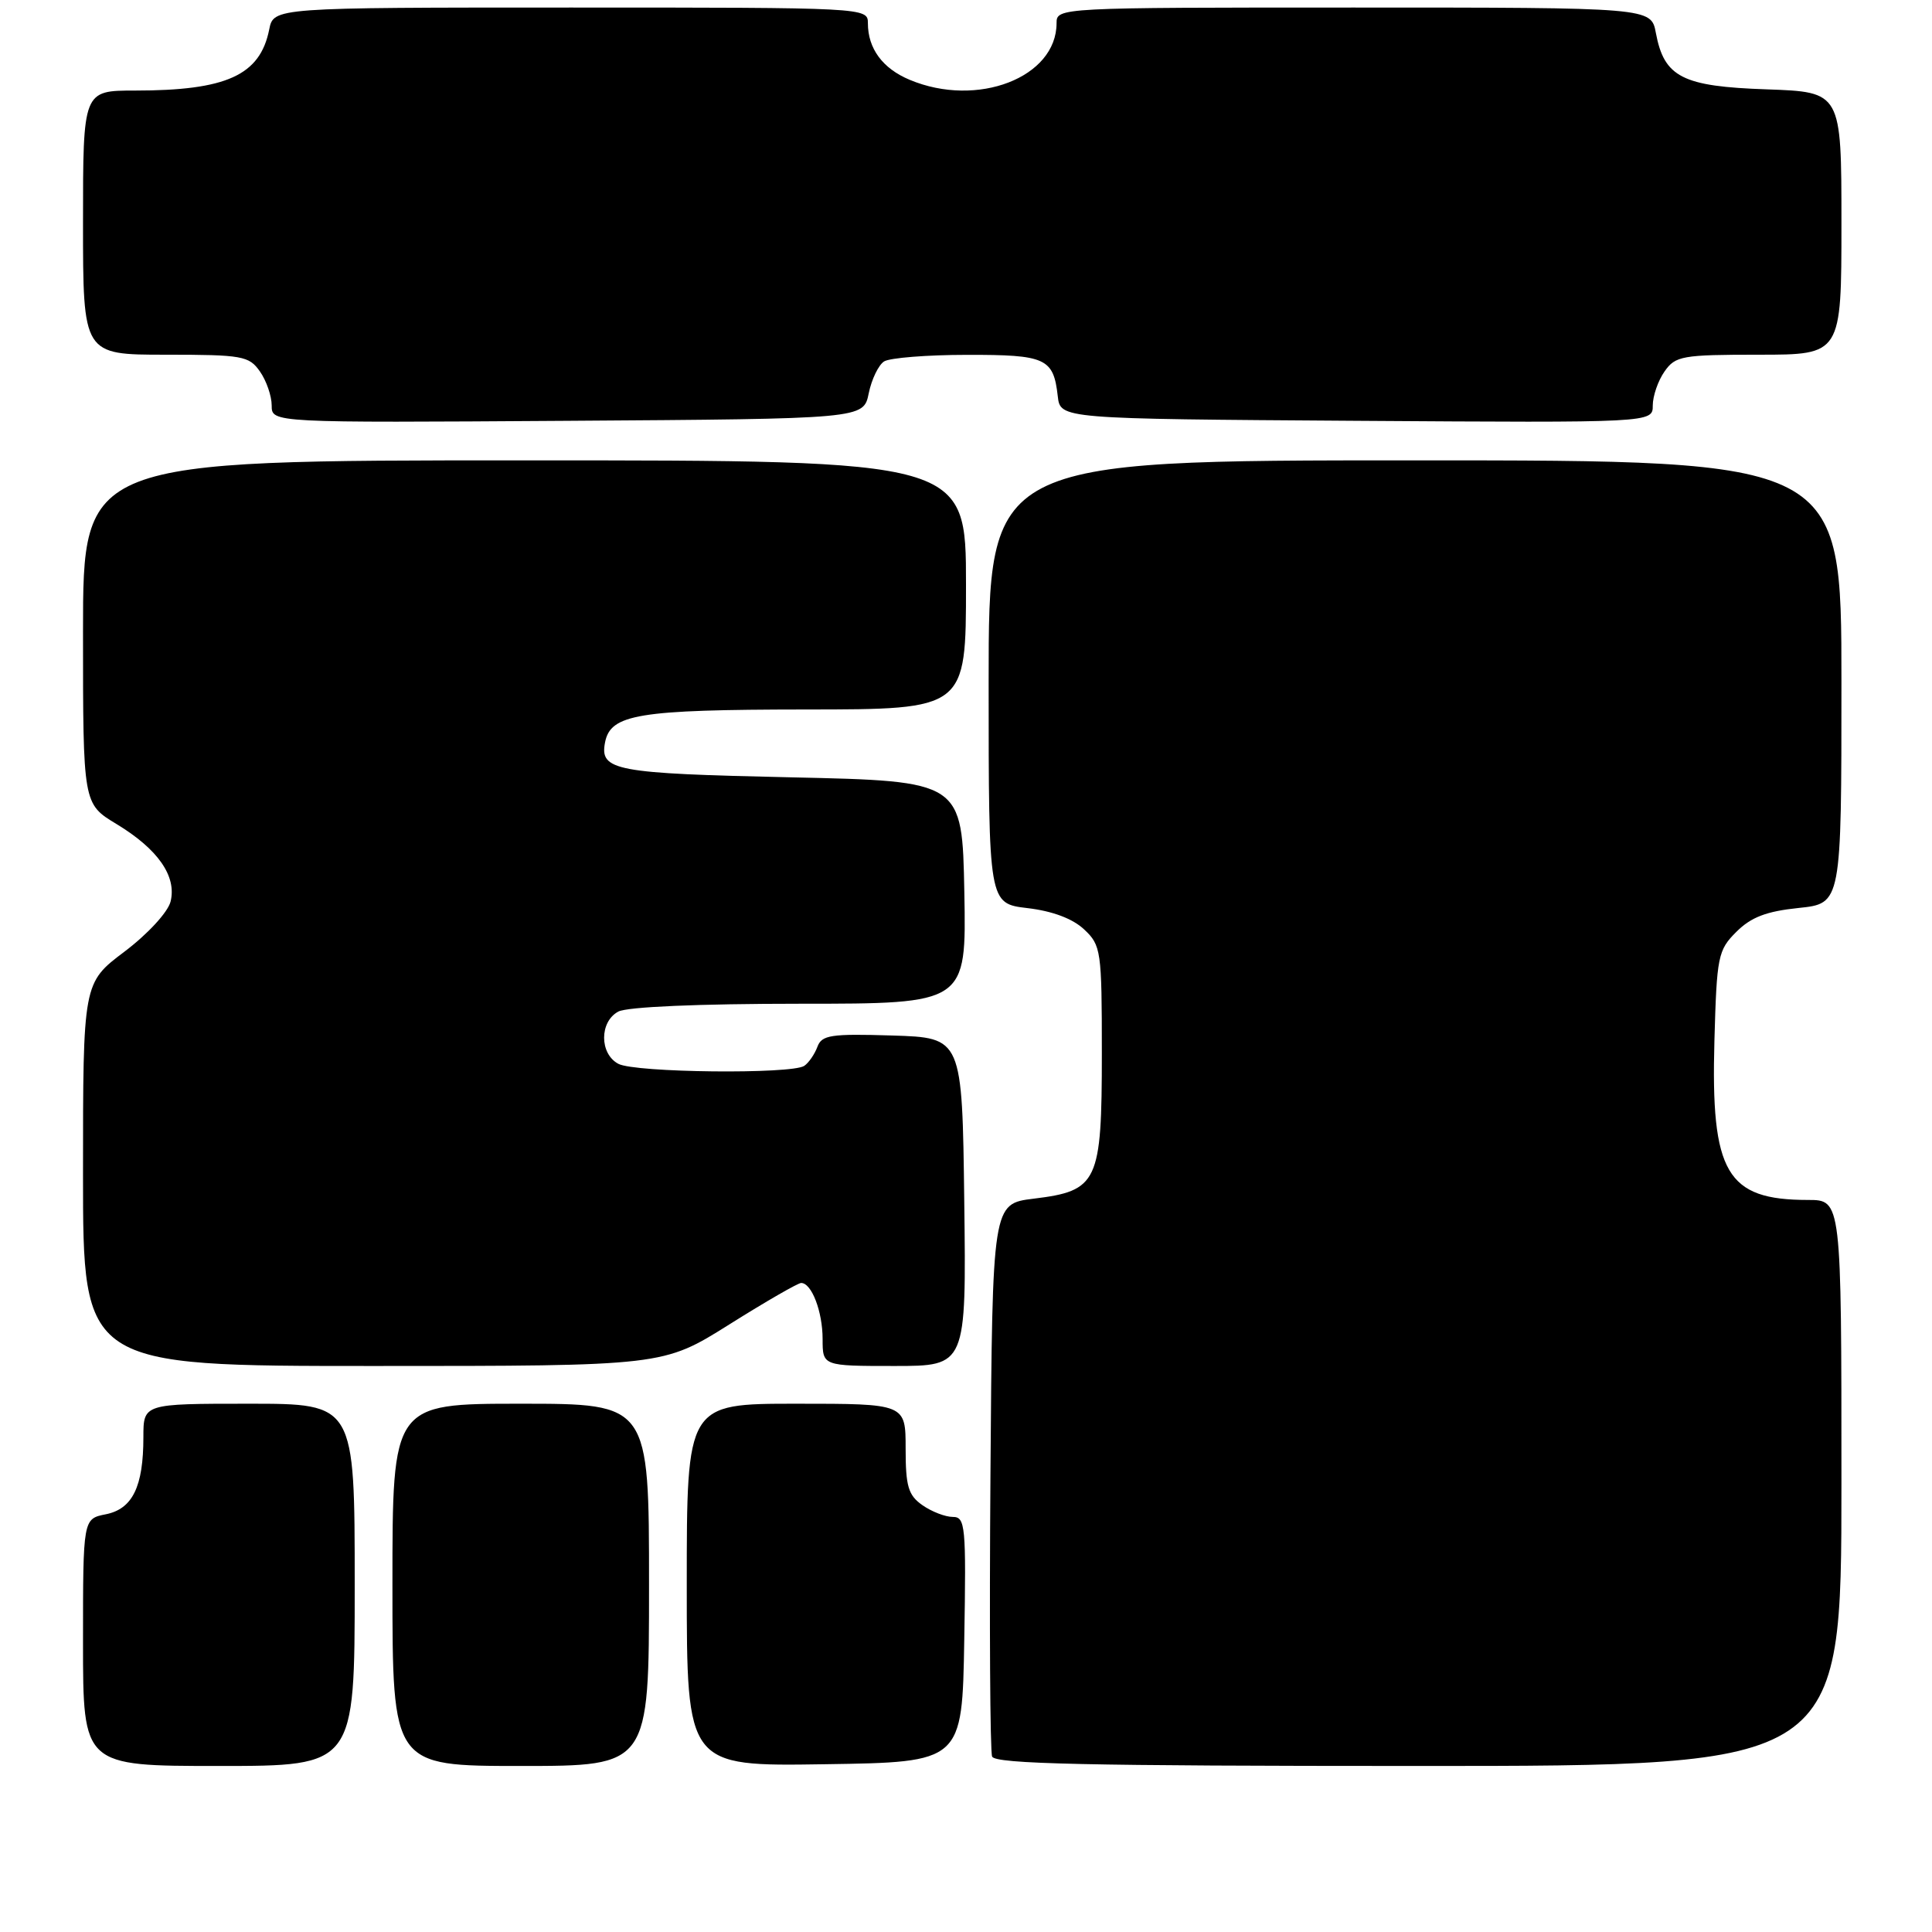 <?xml version="1.0" encoding="UTF-8" standalone="no"?>
<!DOCTYPE svg PUBLIC "-//W3C//DTD SVG 1.1//EN" "http://www.w3.org/Graphics/SVG/1.1/DTD/svg11.dtd" >
<svg xmlns="http://www.w3.org/2000/svg" xmlns:xlink="http://www.w3.org/1999/xlink" version="1.1" viewBox="0 0 256 256">
 <g >
 <path fill="currentColor"
d=" M 47.00 210.00 C 47.00 186.00 47.00 186.00 33.00 186.00 C 19.00 186.00 19.00 186.00 19.00 190.43 C 19.00 197.00 17.56 199.94 14.02 200.65 C 11.00 201.25 11.00 201.25 11.00 217.62 C 11.00 234.00 11.00 234.00 29.00 234.00 C 47.00 234.00 47.00 234.00 47.00 210.00 Z  M 86.00 210.00 C 86.00 186.00 86.00 186.00 69.00 186.00 C 52.00 186.00 52.00 186.00 52.00 210.00 C 52.00 234.00 52.00 234.00 69.00 234.00 C 86.00 234.00 86.00 234.00 86.00 210.00 Z  M 127.77 217.25 C 128.03 202.16 127.92 201.00 126.25 201.00 C 125.26 201.00 123.44 200.30 122.22 199.44 C 120.35 198.13 120.00 196.95 120.00 191.94 C 120.00 186.00 120.00 186.00 105.50 186.00 C 91.00 186.00 91.00 186.00 91.00 210.02 C 91.00 234.05 91.00 234.05 109.25 233.77 C 127.50 233.50 127.50 233.50 127.77 217.25 Z  M 244.00 196.50 C 244.00 159.00 244.00 159.00 239.57 159.00 C 228.77 159.00 226.68 155.44 227.17 137.86 C 227.48 126.70 227.64 125.90 230.08 123.47 C 232.02 121.53 234.06 120.75 238.33 120.31 C 244.00 119.72 244.00 119.72 244.00 90.36 C 244.00 61.00 244.00 61.00 187.50 61.00 C 131.00 61.00 131.00 61.00 131.00 90.36 C 131.00 119.72 131.00 119.72 136.15 120.33 C 139.46 120.72 142.15 121.73 143.65 123.15 C 145.90 125.26 146.00 125.94 146.00 139.56 C 146.00 156.69 145.48 157.79 136.97 158.83 C 131.50 159.50 131.50 159.50 131.24 195.50 C 131.09 215.29 131.19 232.06 131.46 232.75 C 131.83 233.73 143.95 234.00 187.97 234.00 C 244.00 234.00 244.00 234.00 244.00 196.50 Z  M 96.63 175.50 C 101.45 172.47 105.74 170.00 106.16 170.00 C 107.55 170.00 109.00 173.80 109.00 177.43 C 109.00 181.00 109.00 181.00 118.52 181.00 C 128.04 181.00 128.04 181.00 127.77 159.25 C 127.50 137.50 127.50 137.50 118.23 137.21 C 110.09 136.96 108.89 137.14 108.31 138.71 C 107.94 139.70 107.16 140.83 106.57 141.23 C 104.92 142.36 84.12 142.14 81.93 140.96 C 79.42 139.62 79.42 135.38 81.93 134.04 C 83.10 133.41 92.64 133.00 105.96 133.00 C 128.05 133.00 128.05 133.00 127.78 118.25 C 127.50 103.50 127.50 103.50 104.80 103.00 C 81.46 102.49 79.45 102.11 80.17 98.38 C 80.89 94.63 84.55 94.03 106.75 94.01 C 128.00 94.00 128.00 94.00 128.00 77.50 C 128.00 61.00 128.00 61.00 69.50 61.00 C 11.00 61.00 11.00 61.00 11.00 83.76 C 11.00 106.51 11.00 106.51 15.44 109.19 C 20.93 112.51 23.44 116.11 22.60 119.47 C 22.24 120.87 19.59 123.76 16.49 126.10 C 11.00 130.24 11.00 130.24 11.00 155.62 C 11.00 181.00 11.00 181.00 49.44 181.00 C 87.87 181.00 87.87 181.00 96.63 175.50 Z  M 115.11 52.12 C 115.49 50.26 116.41 48.36 117.15 47.89 C 117.89 47.42 122.83 47.02 128.13 47.02 C 138.59 47.00 139.59 47.46 140.16 52.50 C 140.50 55.50 140.50 55.50 179.75 55.76 C 219.00 56.02 219.00 56.02 219.00 53.73 C 219.00 52.48 219.70 50.44 220.56 49.22 C 222.00 47.16 222.88 47.00 233.06 47.00 C 244.00 47.00 244.00 47.00 244.00 29.59 C 244.00 12.19 244.00 12.19 234.10 11.84 C 222.91 11.46 220.51 10.23 219.41 4.36 C 218.78 1.00 218.78 1.00 179.39 1.00 C 140.25 1.00 140.00 1.01 140.00 3.07 C 140.00 10.27 129.50 14.33 120.55 10.58 C 116.95 9.08 115.00 6.44 115.00 3.07 C 115.00 1.01 114.75 1.00 75.62 1.00 C 36.25 1.00 36.25 1.00 35.67 3.92 C 34.45 9.98 30.01 12.00 17.88 12.00 C 11.00 12.00 11.00 12.00 11.00 29.50 C 11.00 47.00 11.00 47.00 21.94 47.00 C 32.12 47.00 33.00 47.16 34.44 49.22 C 35.30 50.44 36.00 52.48 36.00 53.73 C 36.00 56.02 36.00 56.02 75.21 55.76 C 114.42 55.50 114.42 55.50 115.11 52.12 Z "/>
</g>
</svg>